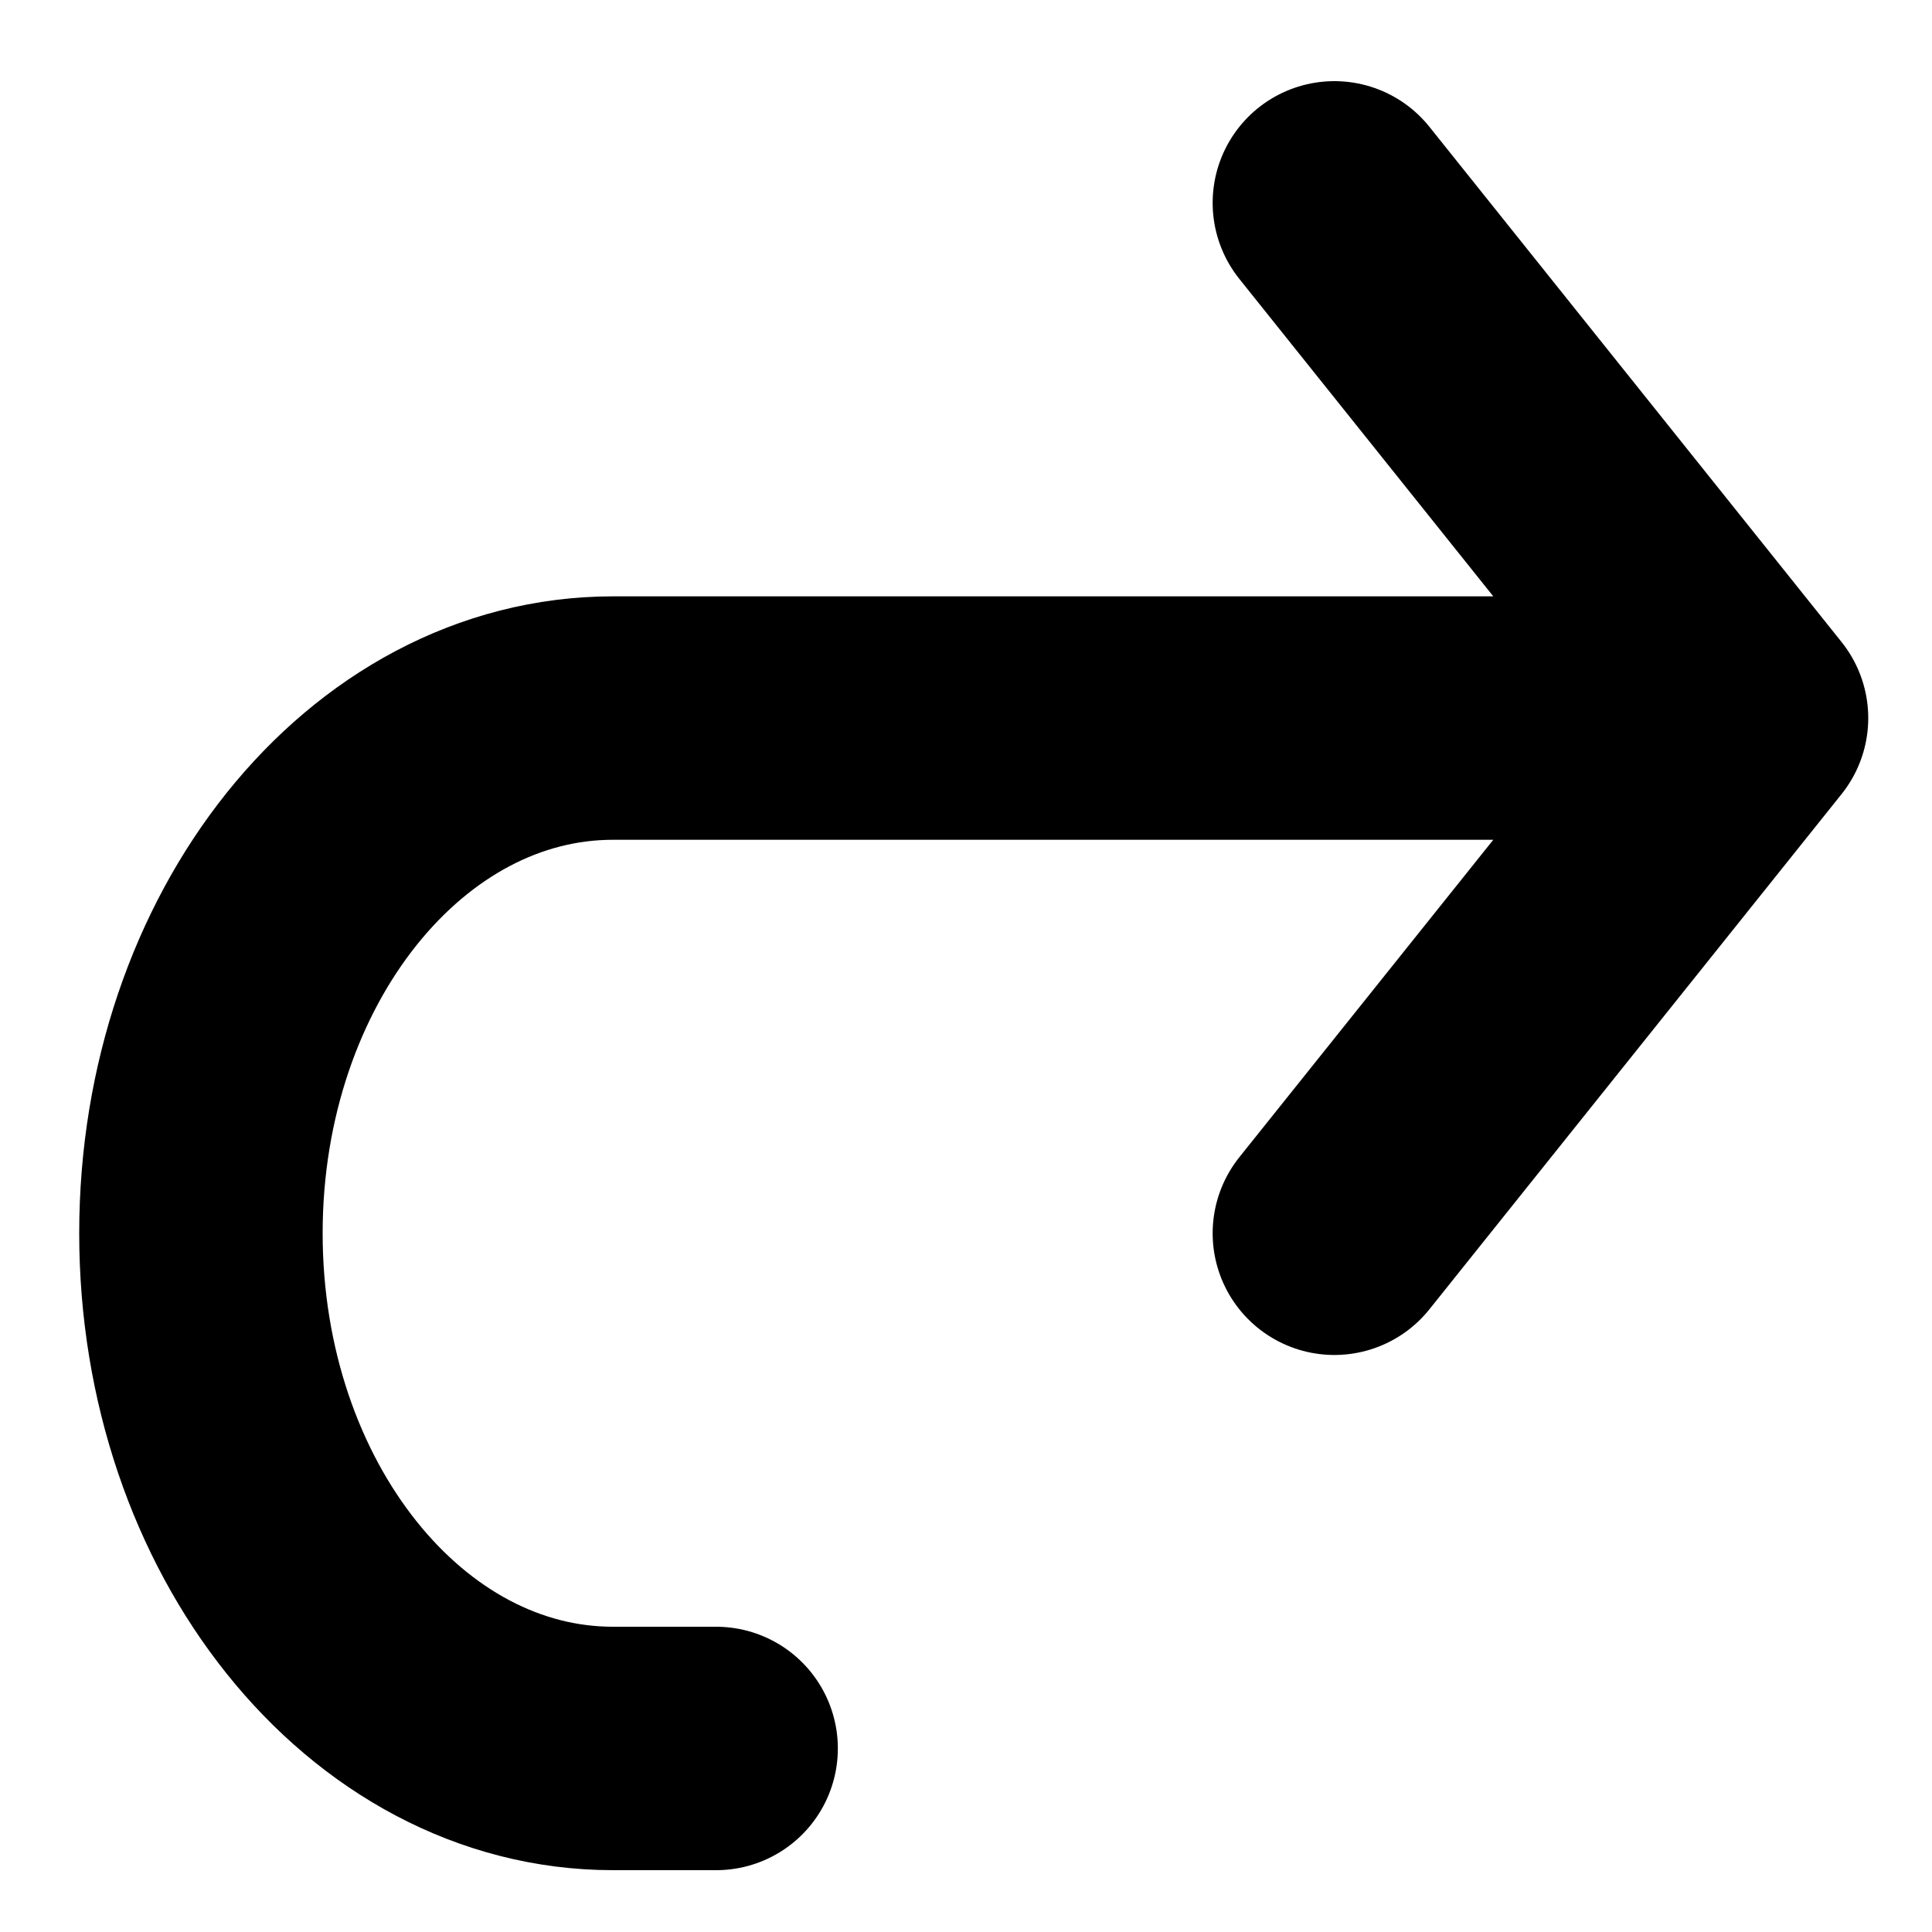 <svg xmlns="http://www.w3.org/2000/svg" xmlns:xlink="http://www.w3.org/1999/xlink" style="isolation:isolate" viewBox="0 0 1000 1000" width="1000pt" height="1000pt"><defs><clipPath id="_clipPath_2R6zp3sEXNXmSzuWPRZ12geY9PhihUvb"><rect width="1000" height="1000"/></clipPath></defs><g clip-path="url(#_clipPath_2R6zp3sEXNXmSzuWPRZ12geY9PhihUvb)"><path d=" M 690.667 638.333 L 904 371.667 L 690.667 105 M 904 371.667 L 317.333 371.667 C 199.513 371.667 104 491.057 104 638.333 C 104 785.609 199.513 905 317.333 905 L 370.667 905" fill="none" vector-effect="non-scaling-stroke" stroke-width="126" stroke="rgb(0,0,0)" stroke-linejoin="round" stroke-linecap="round" stroke-miterlimit="4"/></g></svg>